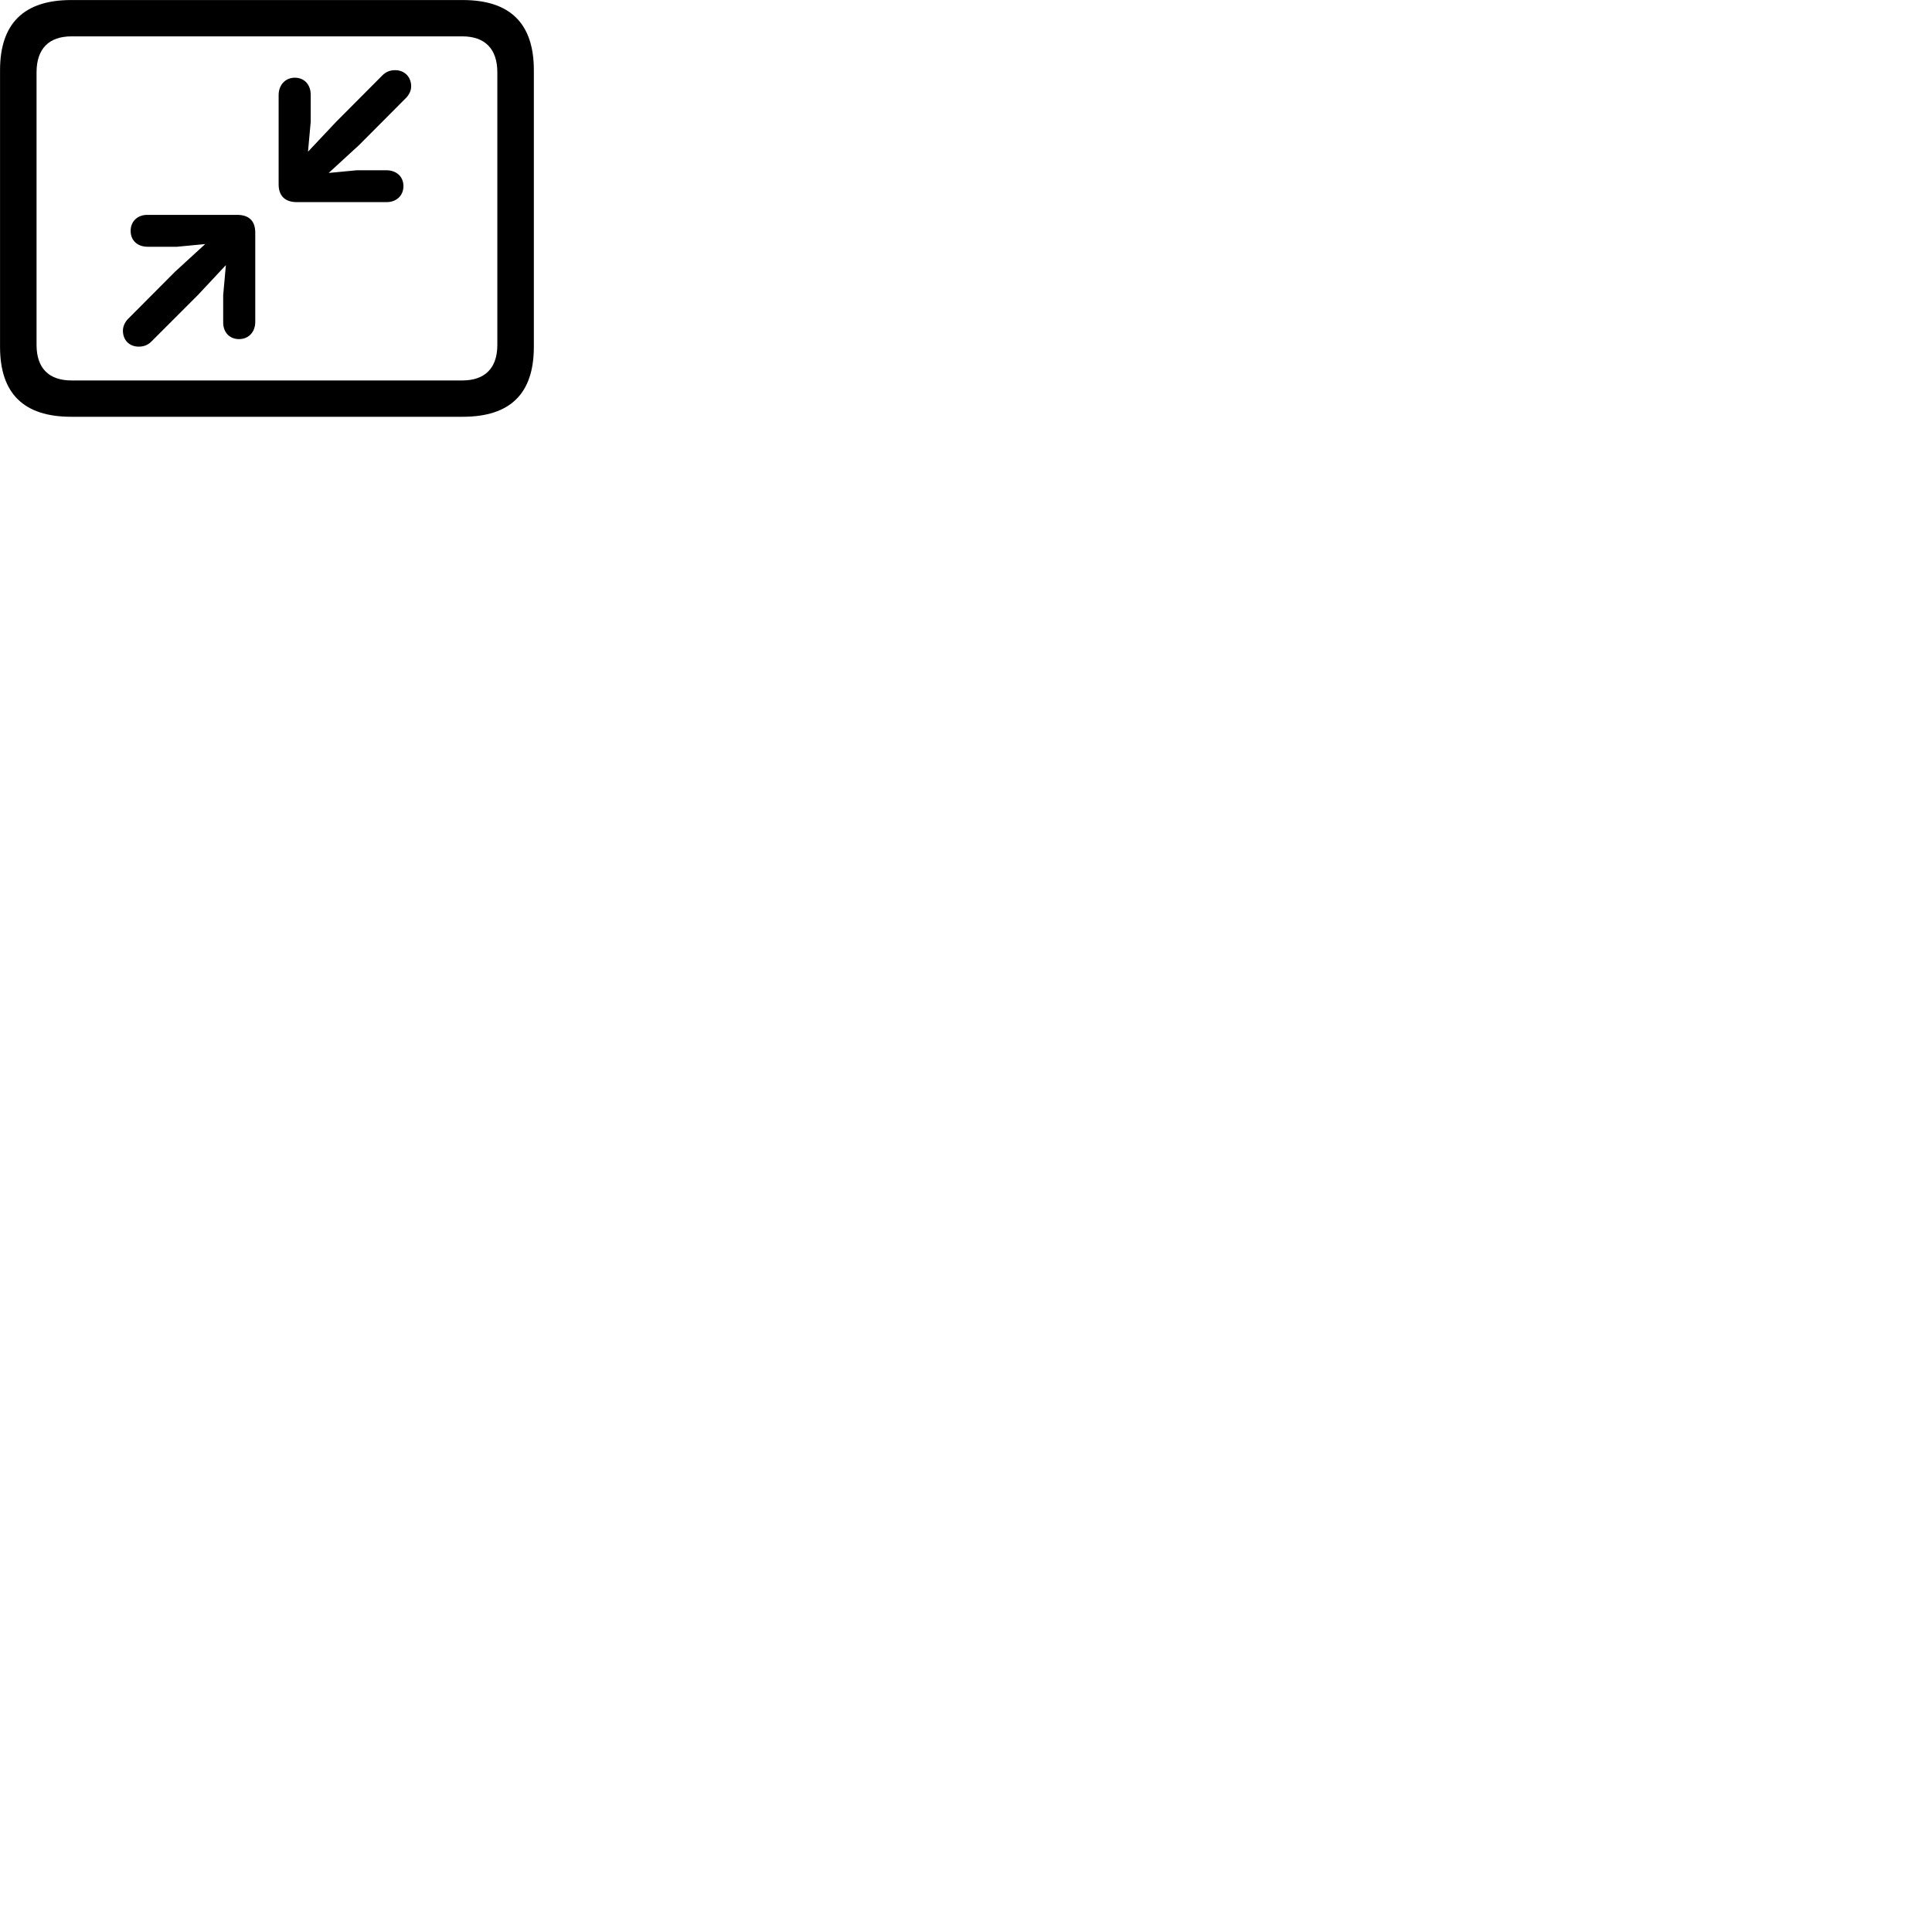 
        <svg xmlns="http://www.w3.org/2000/svg" viewBox="0 0 100 100">
            <path d="M3.682 21.572H23.952C26.412 21.572 27.632 20.372 27.632 17.952V3.632C27.632 1.222 26.412 0.002 23.952 0.002H3.682C1.232 0.002 0.002 1.222 0.002 3.632V17.952C0.002 20.372 1.232 21.572 3.682 21.572ZM3.702 19.692C2.532 19.692 1.892 19.062 1.892 17.852V3.742C1.892 2.522 2.532 1.882 3.702 1.882H23.932C25.092 1.882 25.742 2.522 25.742 3.742V17.852C25.742 19.062 25.092 19.692 23.932 19.692ZM15.262 4.022C14.762 4.022 14.422 4.402 14.422 4.922V9.542C14.422 10.182 14.802 10.462 15.362 10.462H20.012C20.522 10.462 20.882 10.122 20.882 9.632C20.882 9.142 20.522 8.812 19.992 8.812H18.472L17.012 8.952L18.582 7.512L21.012 5.072C21.162 4.922 21.282 4.702 21.282 4.472C21.282 3.972 20.932 3.632 20.452 3.632C20.182 3.632 19.972 3.722 19.802 3.892L17.392 6.312L15.942 7.852L16.082 6.312V4.902C16.082 4.382 15.752 4.022 15.262 4.022ZM12.372 17.552C12.872 17.552 13.212 17.182 13.212 16.662V12.042C13.212 11.392 12.842 11.122 12.282 11.122H7.622C7.112 11.122 6.762 11.462 6.762 11.952C6.762 12.442 7.112 12.772 7.642 12.772H9.162L10.622 12.632L9.052 14.072L6.632 16.502C6.482 16.652 6.362 16.882 6.362 17.112C6.362 17.612 6.702 17.942 7.182 17.942C7.452 17.942 7.662 17.852 7.832 17.682L10.242 15.272L11.692 13.722L11.552 15.272V16.692C11.552 17.202 11.882 17.552 12.372 17.552Z" />
        </svg>
    